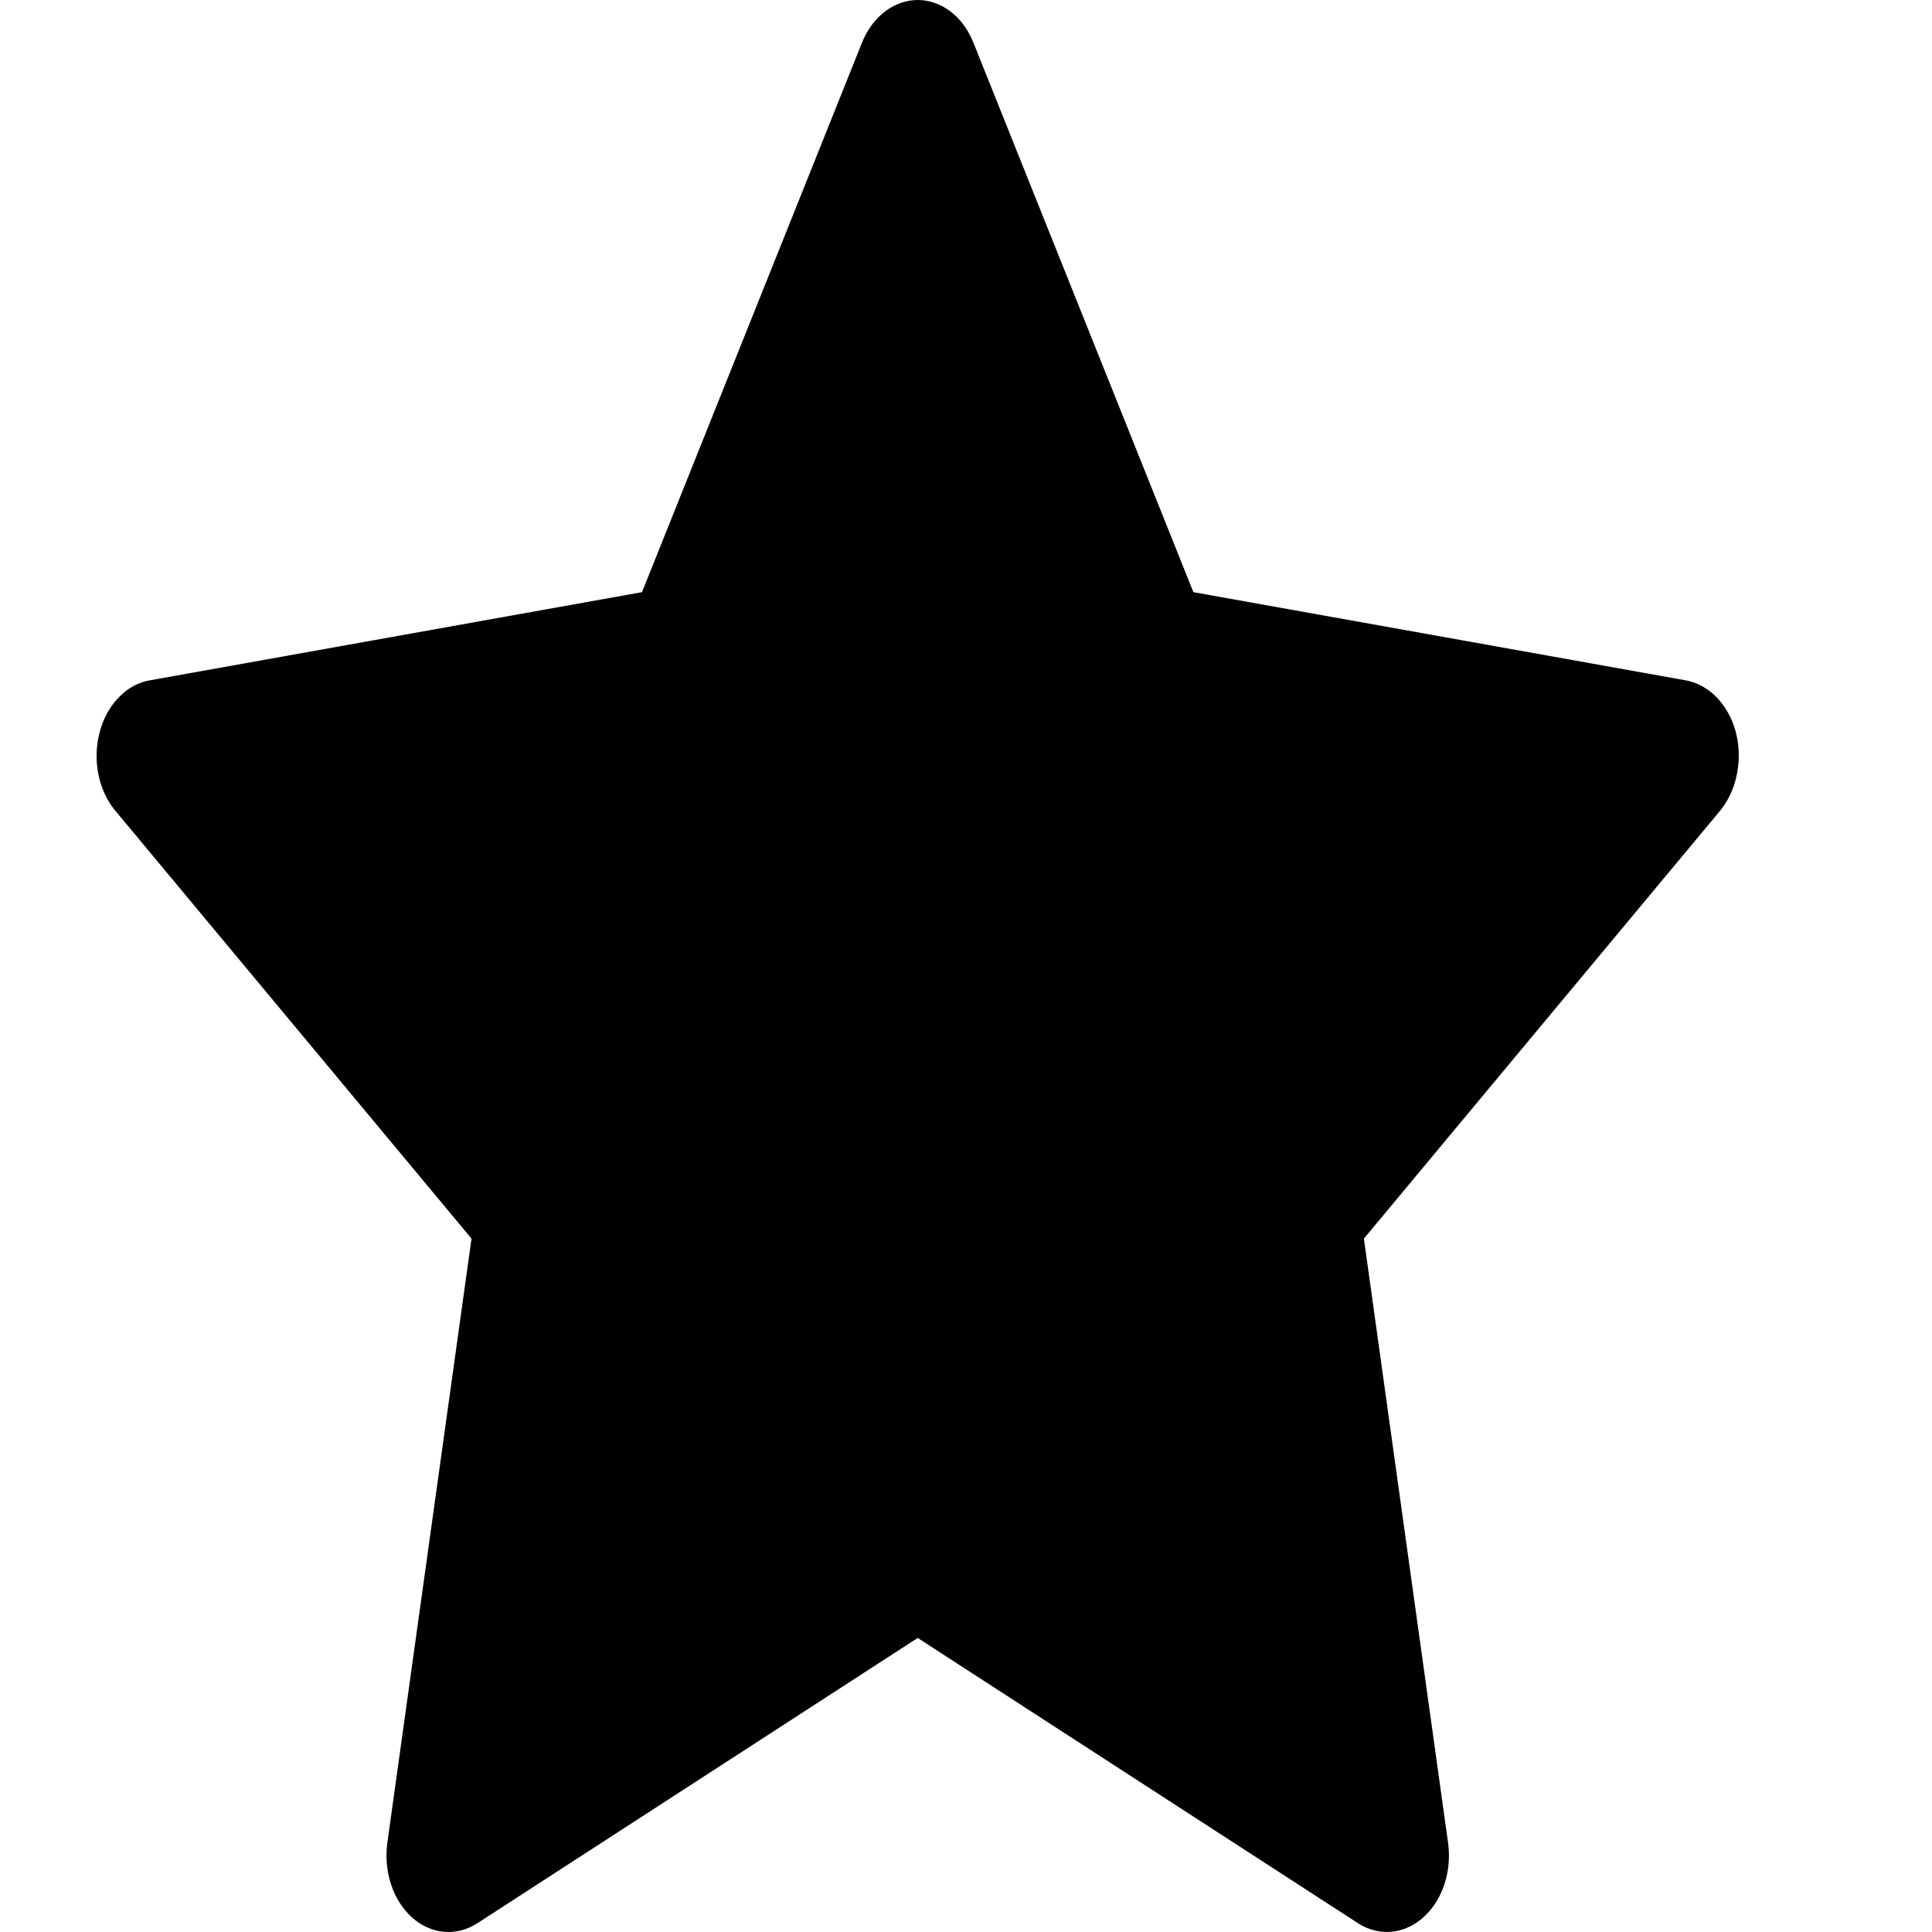 <svg width="25" height="25" viewBox="3 0 20 20" fill="none" xmlns="http://www.w3.org/2000/svg">
<path d="M20.451 7.043L15.354 6.13L13.076 0.44C13.014 0.284 12.912 0.158 12.785 0.082C12.468 -0.111 12.082 0.049 11.924 0.44L9.646 6.13L4.55 7.043C4.409 7.067 4.281 7.149 4.182 7.273C4.063 7.423 3.998 7.626 4 7.836C4.002 8.046 4.072 8.246 4.194 8.393L7.881 12.822L7.01 19.075C6.99 19.221 7.003 19.37 7.048 19.507C7.093 19.644 7.168 19.762 7.265 19.849C7.362 19.936 7.477 19.988 7.597 19.998C7.716 20.009 7.836 19.977 7.942 19.909L12.5 16.956L17.058 19.909C17.183 19.99 17.327 20.017 17.466 19.988C17.815 19.913 18.05 19.506 17.99 19.075L17.119 12.822L20.806 8.393C20.906 8.272 20.972 8.113 20.992 7.94C21.047 7.507 20.802 7.107 20.451 7.043Z" fill="currentColor"/>
</svg>

